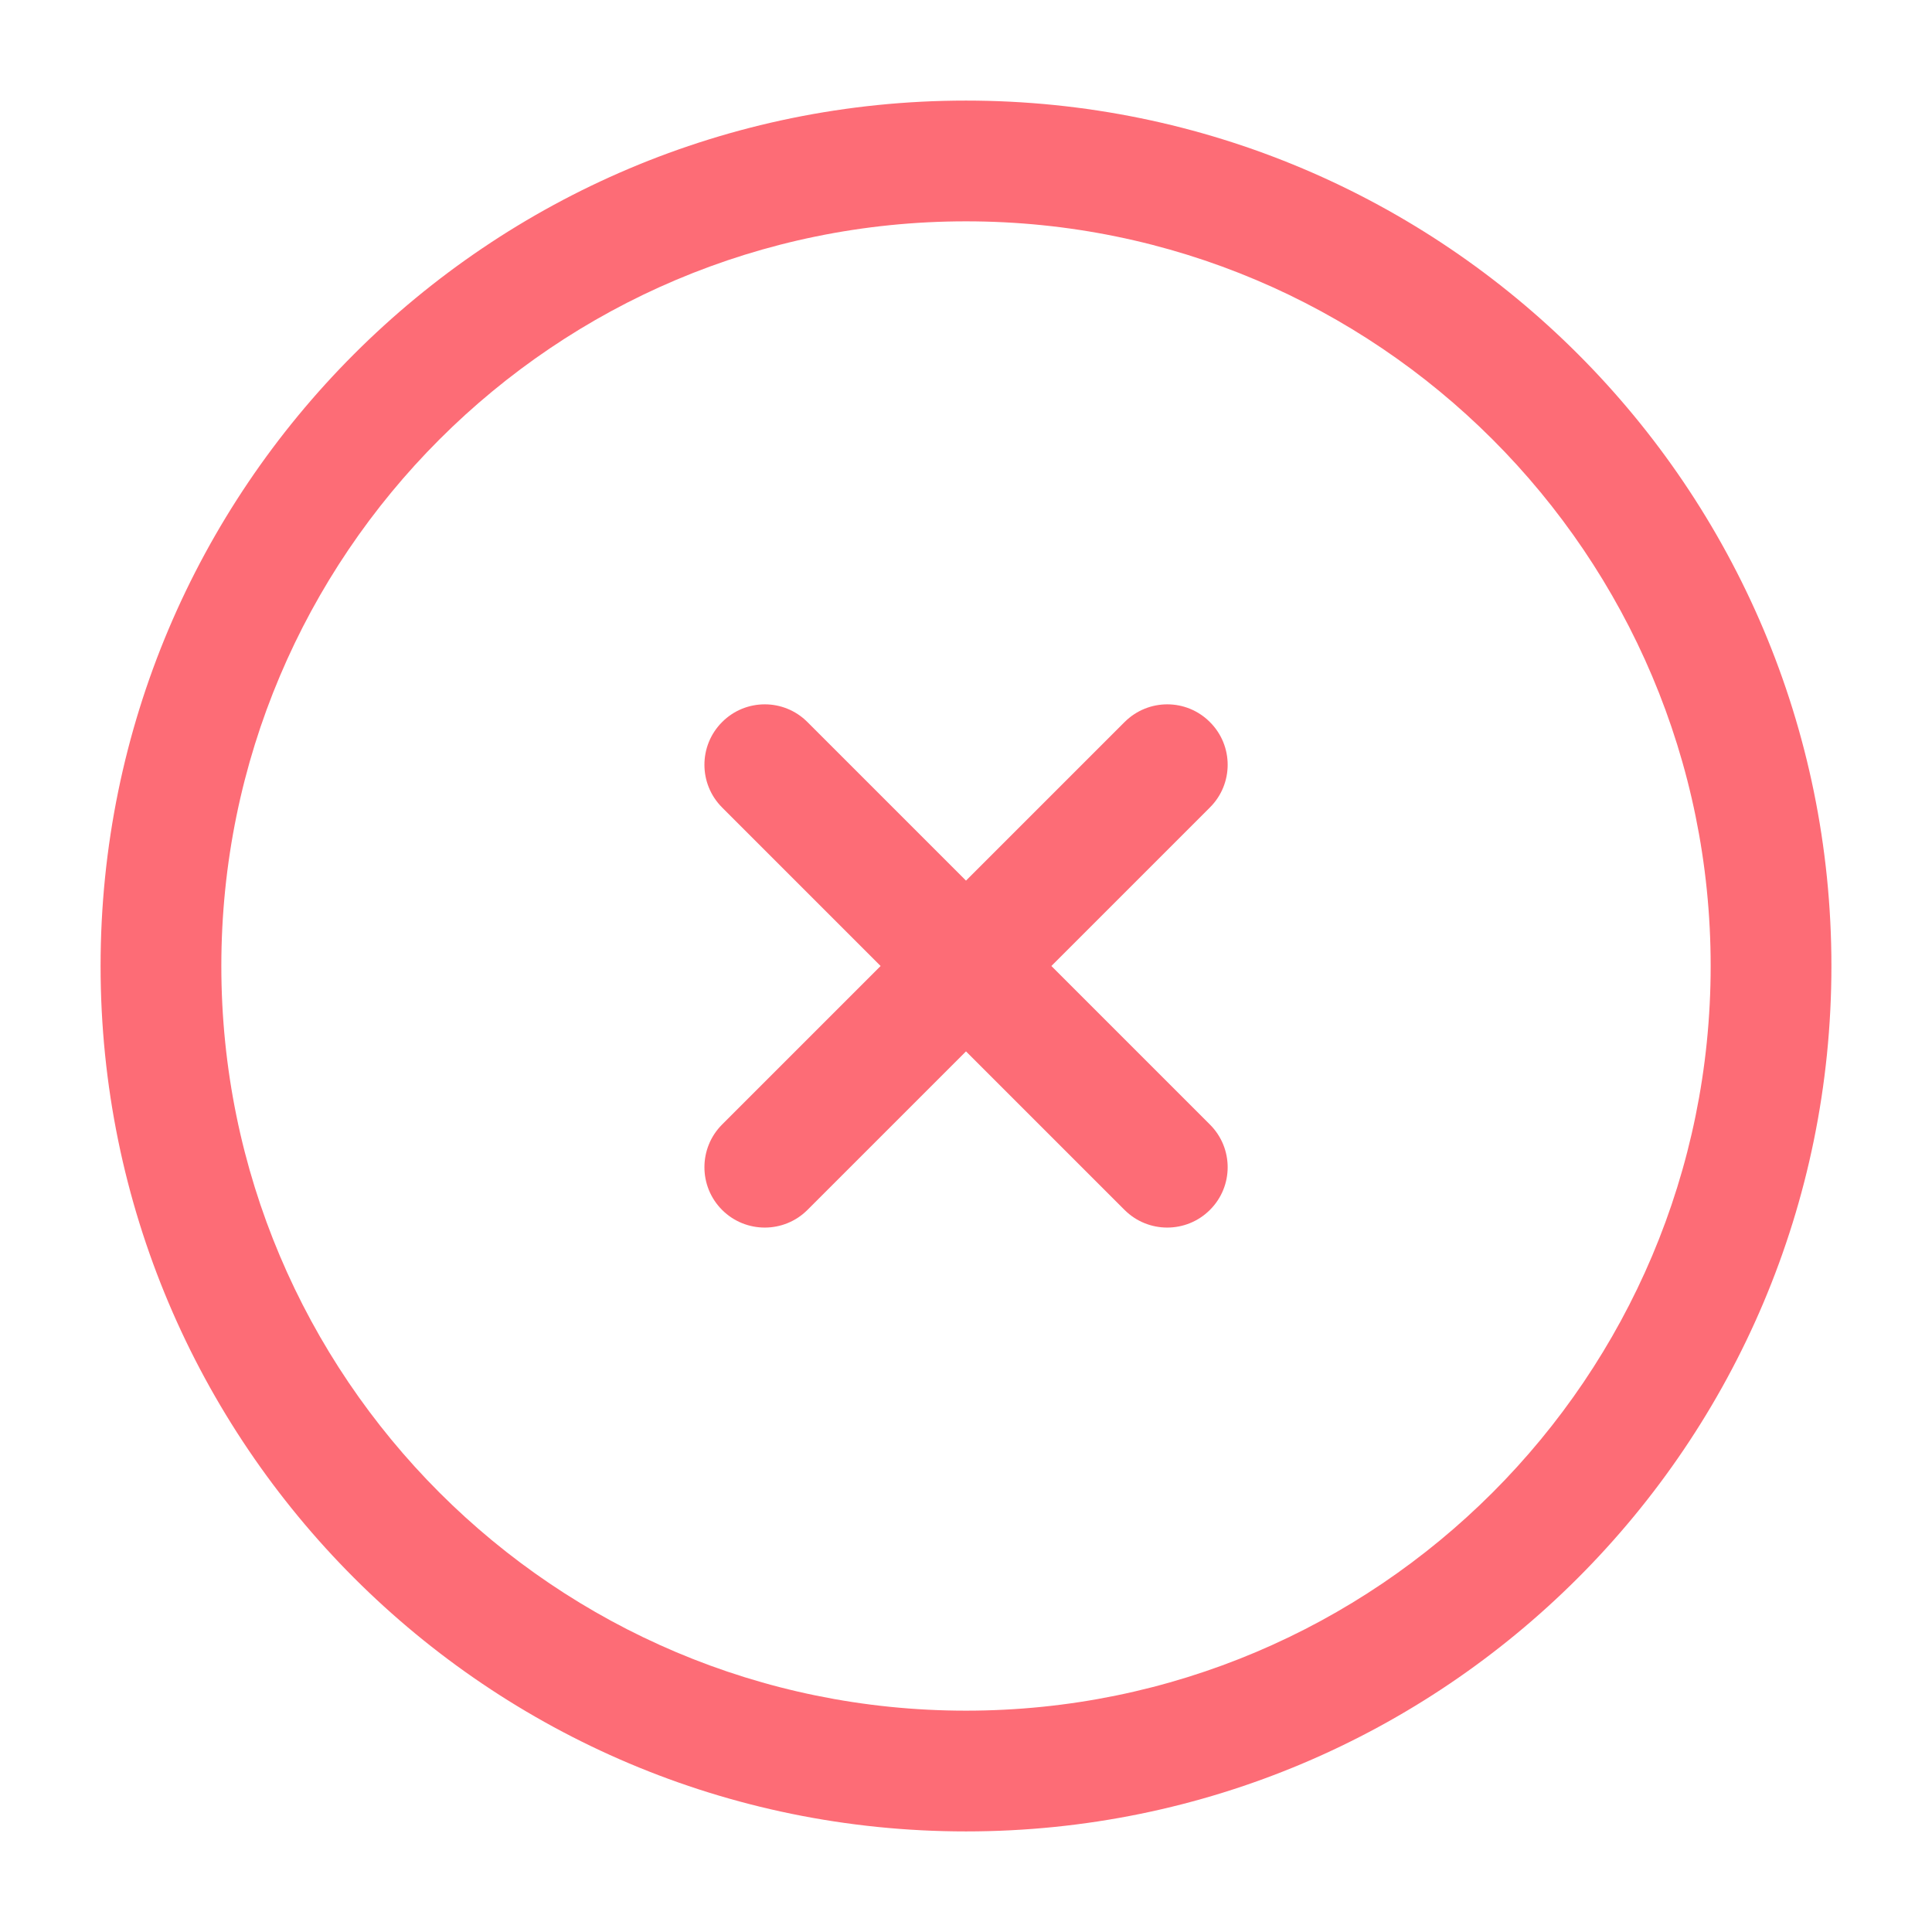 <svg width="16" height="16" viewBox="0 0 16 16" fill="none" xmlns="http://www.w3.org/2000/svg">
<path d="M6.687 5.98C6.492 5.784 6.175 5.784 5.98 5.98C5.785 6.175 5.785 6.492 5.98 6.687L7.293 8L5.98 9.313C5.785 9.508 5.785 9.825 5.98 10.02C6.175 10.215 6.492 10.215 6.687 10.02L8 8.707L9.313 10.02C9.508 10.215 9.825 10.215 10.02 10.02C10.216 9.825 10.216 9.508 10.02 9.313L8.707 8L10.02 6.687C10.216 6.492 10.216 6.175 10.02 5.98C9.825 5.784 9.509 5.784 9.313 5.98L8 7.293L6.687 5.98Z" fill="#FC2E3D" fill-opacity="0.7"/>
<path fill-rule="evenodd" clip-rule="evenodd" d="M8 0.833C4.042 0.833 0.833 4.042 0.833 8C0.833 11.958 4.042 15.167 8 15.167C11.958 15.167 15.167 11.958 15.167 8C15.167 4.042 11.958 0.833 8 0.833ZM1.833 8C1.833 4.594 4.594 1.833 8 1.833C11.406 1.833 14.167 4.594 14.167 8C14.167 11.406 11.406 14.167 8 14.167C4.594 14.167 1.833 11.406 1.833 8Z" fill="#FC2E3D" fill-opacity="0.7"/>
</svg>
